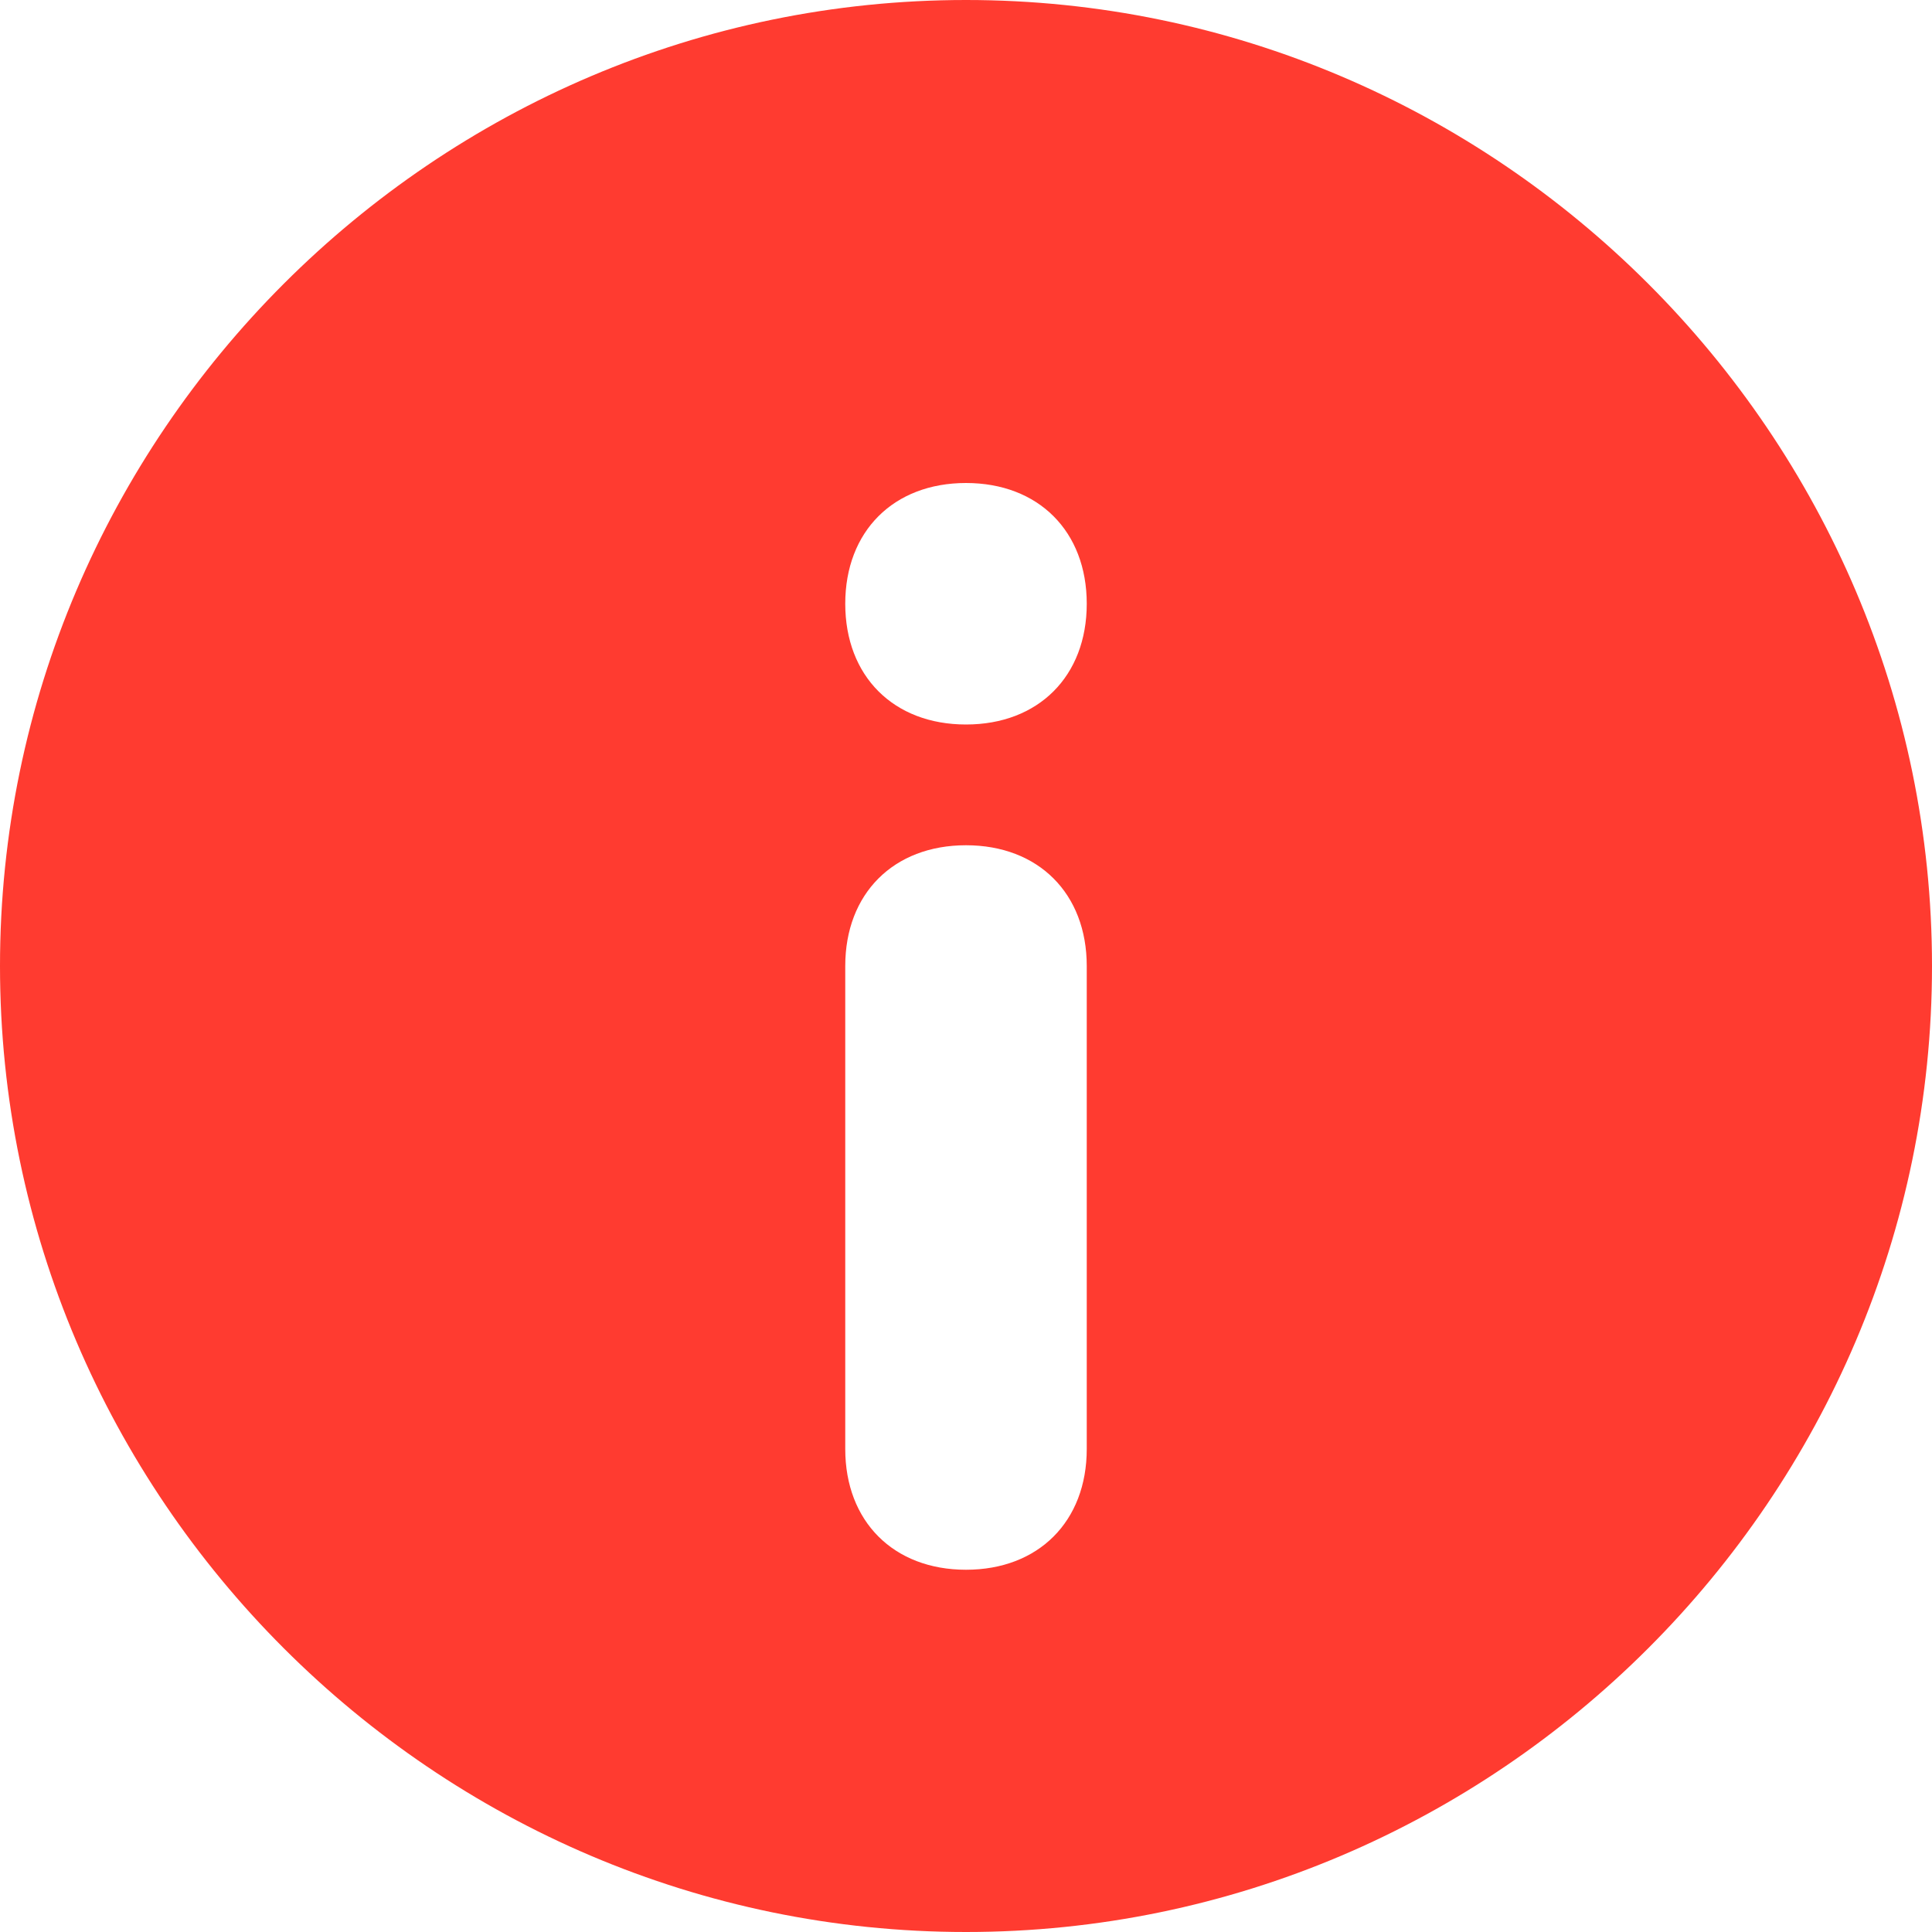 <?xml version="1.0" encoding="utf-8"?>
<!-- Generator: Adobe Illustrator 23.0.1, SVG Export Plug-In . SVG Version: 6.00 Build 0)  -->
<svg version="1.1" id="图层_1" xmlns="http://www.w3.org/2000/svg" xmlns:xlink="http://www.w3.org/1999/xlink" x="0px" y="0px"
	 viewBox="0 0 16 16" style="enable-background:new 0 0 16 16;" xml:space="preserve">
<style type="text/css">
	.st0{fill-rule:evenodd;clip-rule:evenodd;fill:#FF3B30;}
</style>
<path id="Combined-Shape" class="st0" d="M8,0c4.4,0,8,3.6,8,8s-3.6,8-8,8s-8-3.6-8-8S3.6,0,8,0z M8,7C7.4,7,7,7.4,7,8l0,0v4
	c0,0.6,0.4,1,1,1s1-0.4,1-1l0,0V8C9,7.4,8.6,7,8,7z M8,4C7.4,4,7,4.4,7,5s0.4,1,1,1s1-0.4,1-1S8.6,4,8,4z"/>
</svg>
